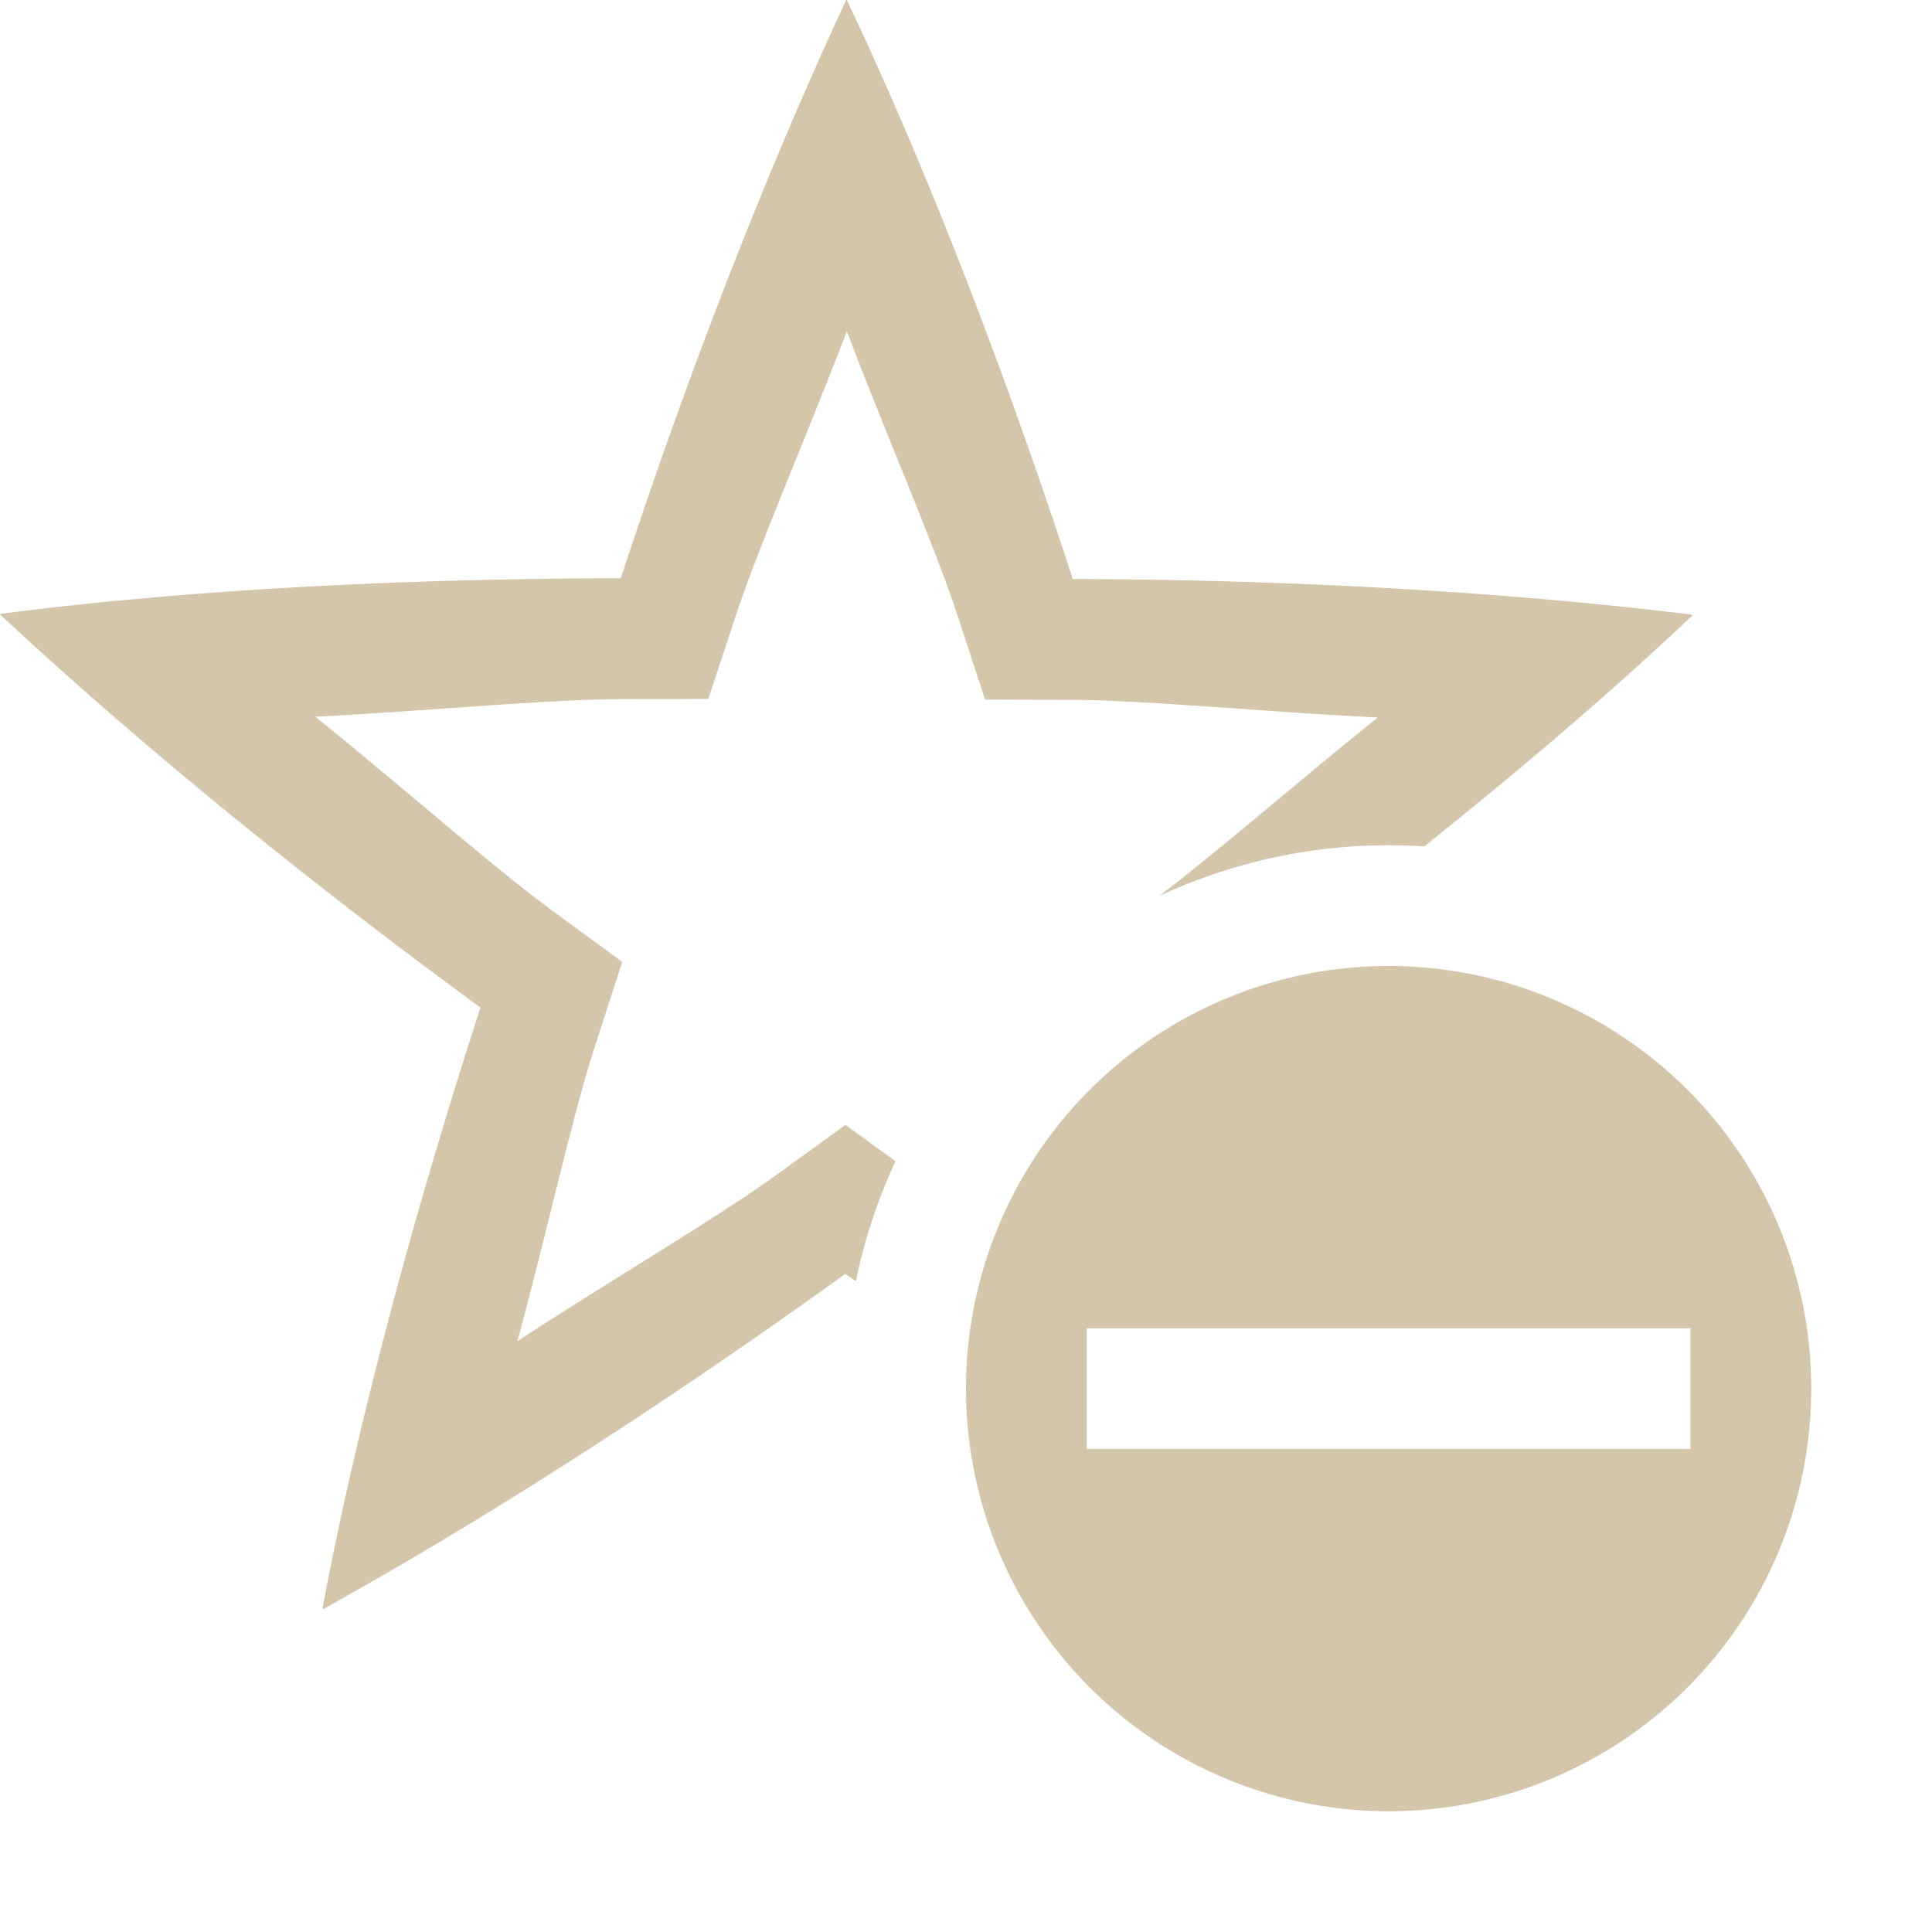 <svg width="16" height="16" version="1.1" xmlns="http://www.w3.org/2000/svg">
 <path d="m7.01 0-0.004 0.004c-0.843 1.81-1.495 3.655-1.865 4.785-1.219 1e-3 -3.227 0.047-5.141 0.295l0.002 0.002v0.002l0.002 0.002v0.002c1.461 1.361 3.014 2.55 3.975 3.252-0.376 1.16-0.953 3.084-1.309 4.981h0.008c1.746-0.969 3.358-2.079 4.322-2.775 0.023 0.016 0.065 0.044 0.088 0.061a4.5 4.5 0 0 1 0.328-0.994l-0.414-0.301-0.586 0.424c-0.476 0.344-1.397 0.887-2.131 1.367 0.233-0.855 0.458-1.879 0.645-2.453l0.223-0.688-0.584-0.428c-0.474-0.347-1.276-1.054-1.959-1.603 0.885-0.043 1.93-0.144 2.533-0.145l0.723-0.002 0.227-0.688c0.183-0.558 0.608-1.538 0.92-2.357 0.314 0.828 0.733 1.79 0.92 2.363l0.225 0.688 0.723 0.002c0.588 2e-3 1.652 0.103 2.529 0.146-0.631 0.507-1.318 1.103-1.809 1.478a4.5 4.5 0 0 1 1.9-0.42 4.5 4.5 0 0 1 0.293 0.01c0.721-0.576 1.493-1.224 2.223-1.914l-0.002-0.002h-0.002l-0.002-0.002v-0.002c-1.982-0.243-3.938-0.292-5.127-0.295-0.377-1.159-1.044-3.053-1.871-4.795h-0.002z" fill="#D3C6AA"/>
 <path d="m11.5 8a3.5 3.5 0 0 0-3.5 3.5 3.5 3.5 0 0 0 3.5 3.5 3.5 3.5 0 0 0 3.5-3.5 3.5 3.5 0 0 0-3.5-3.5zm-2.5 3h5v1h-5v-1z" fill="#D3C6AA" stroke-linecap="round" stroke-linejoin="round" stroke-opacity=".25" stroke-width="1.402" style="paint-order:markers stroke fill"/>
</svg>

